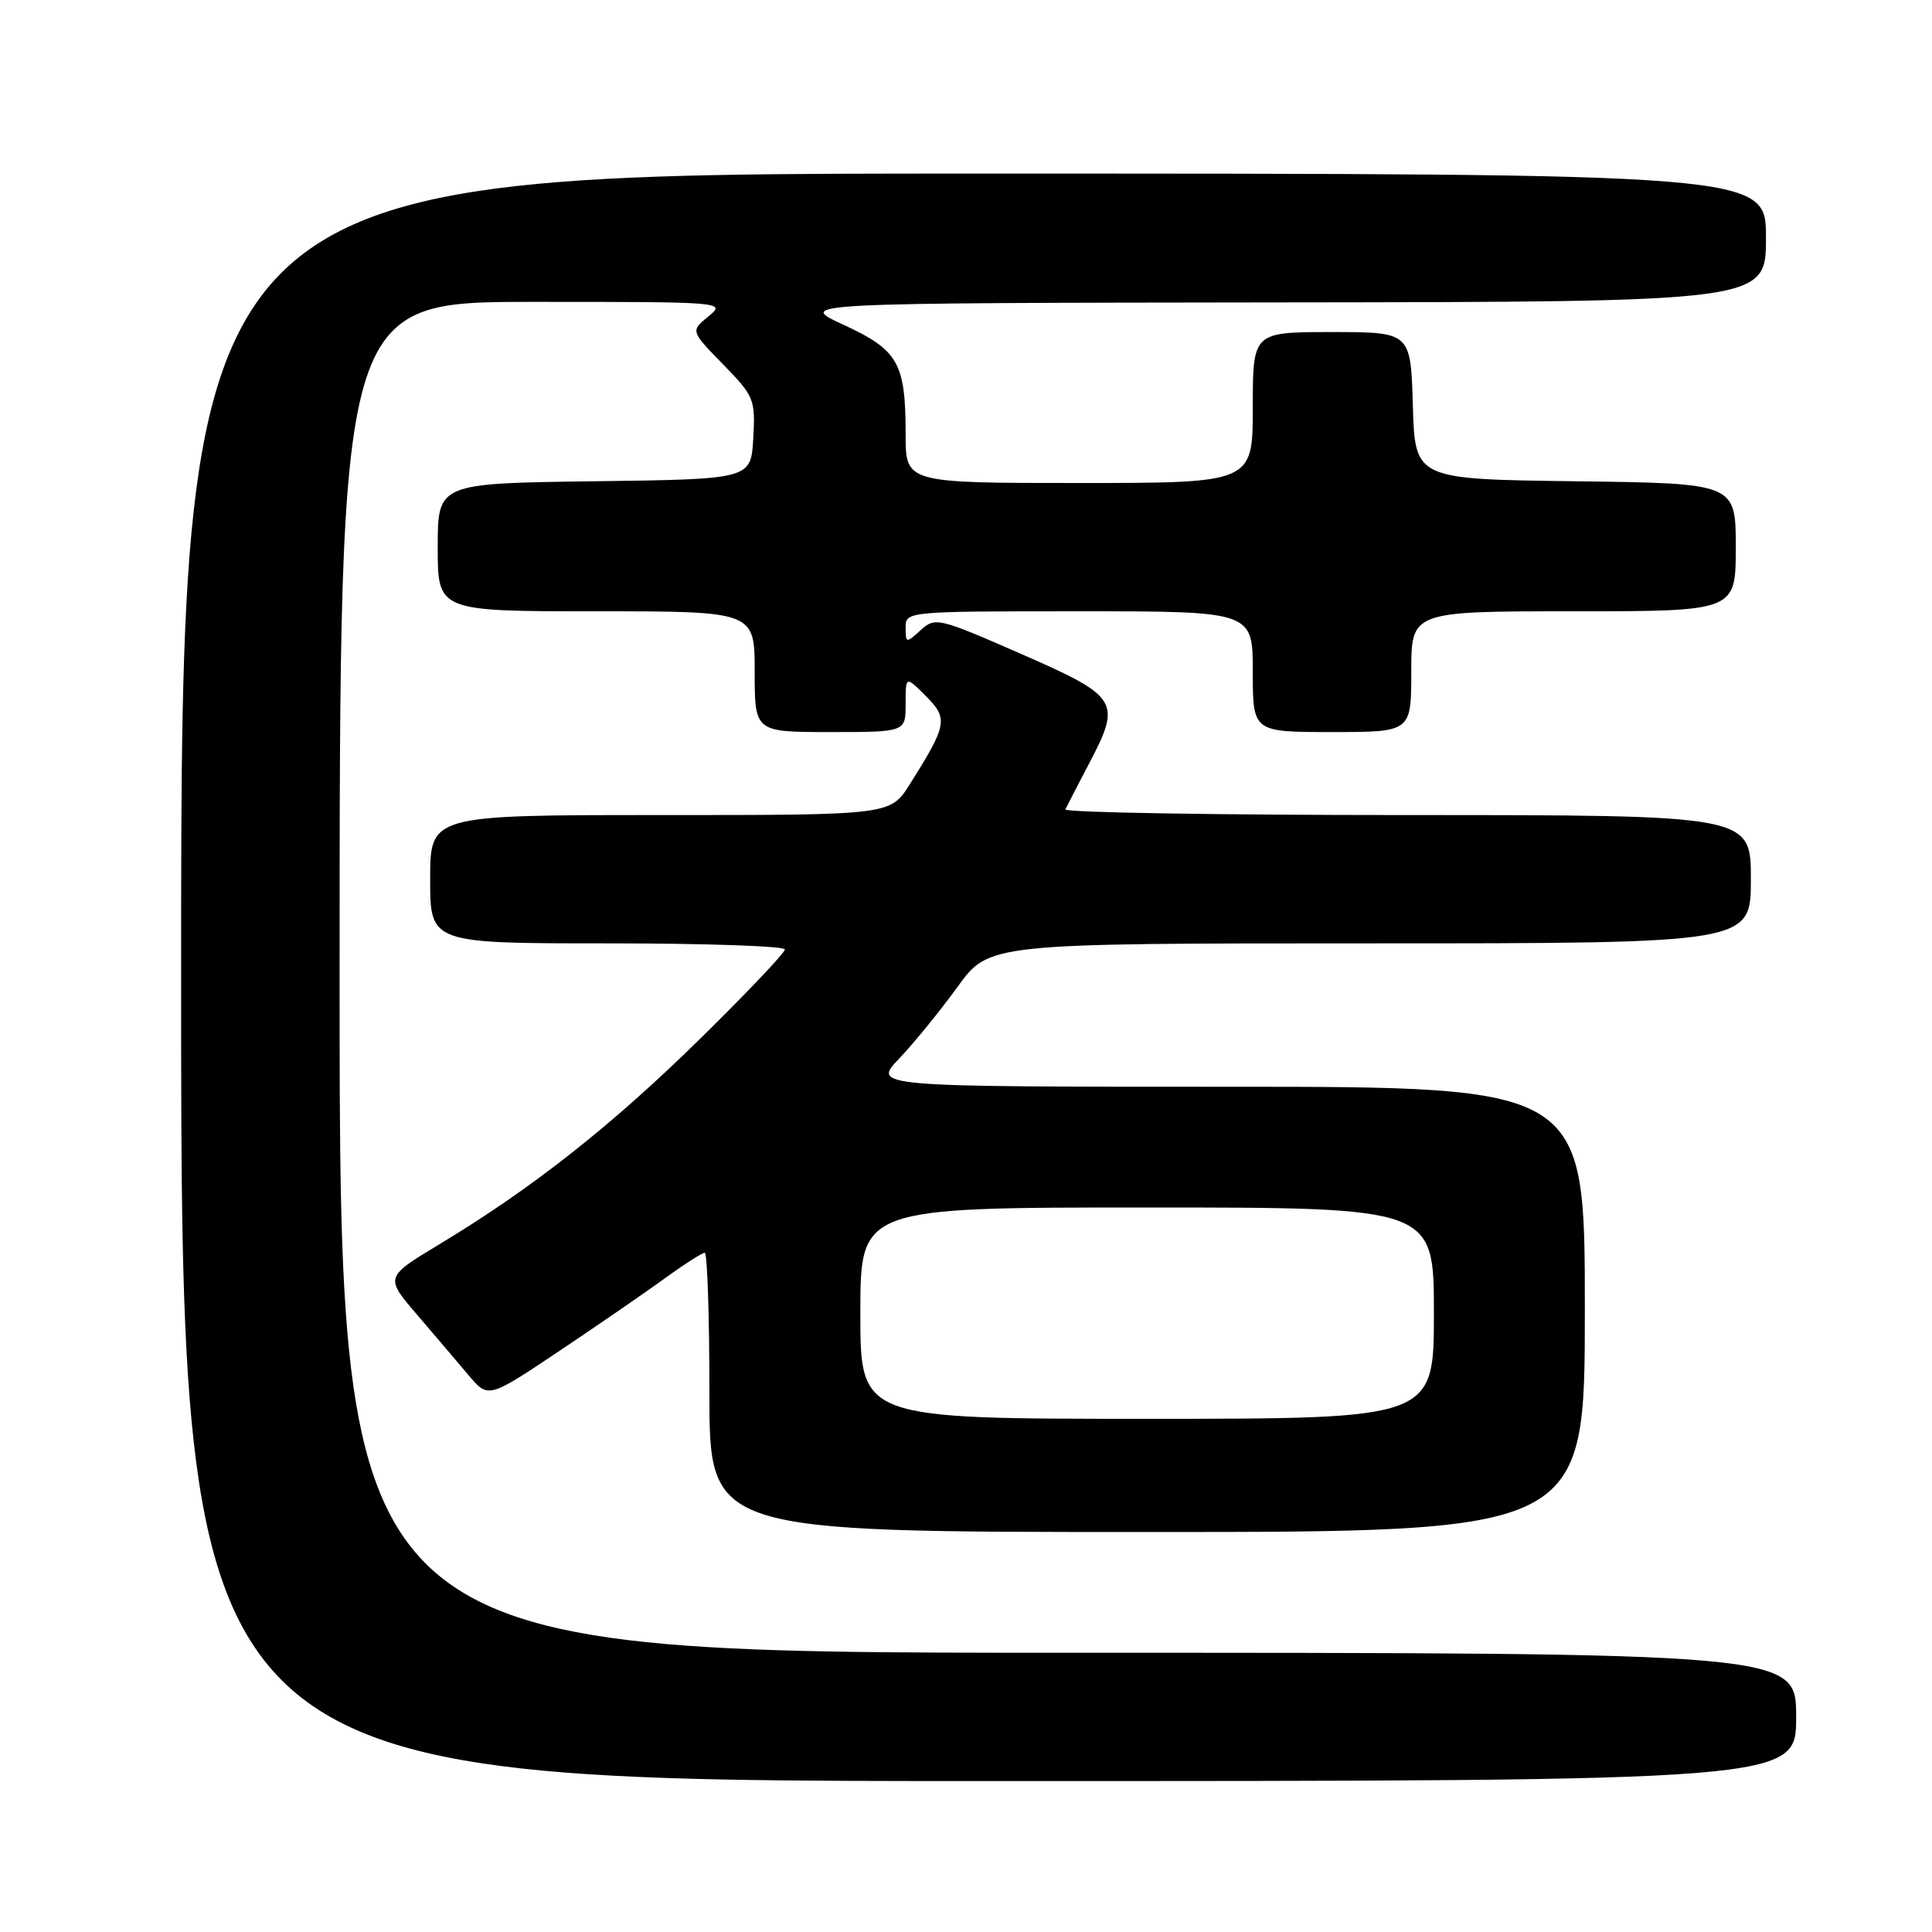 <?xml version="1.0" encoding="UTF-8" standalone="no"?>
<!DOCTYPE svg PUBLIC "-//W3C//DTD SVG 1.1//EN" "http://www.w3.org/Graphics/SVG/1.1/DTD/svg11.dtd" >
<svg xmlns="http://www.w3.org/2000/svg" xmlns:xlink="http://www.w3.org/1999/xlink" version="1.1" viewBox="0 0 256 256">
 <g >
 <path fill="currentColor"
d=" M 238.00 227.50 C 238.00 219.00 238.00 219.00 141.50 219.00 C 45.00 219.00 45.00 219.00 45.00 129.50 C 45.00 40.00 45.00 40.00 70.61 40.00 C 96.07 40.00 96.21 40.01 93.86 41.93 C 91.50 43.86 91.50 43.86 95.81 48.28 C 99.94 52.51 100.10 52.91 99.81 58.10 C 99.50 63.50 99.50 63.50 78.75 63.77 C 58.00 64.04 58.00 64.04 58.00 72.52 C 58.00 81.00 58.00 81.00 79.00 81.00 C 100.00 81.00 100.00 81.00 100.00 89.00 C 100.00 97.00 100.00 97.00 110.00 97.00 C 120.00 97.00 120.00 97.00 120.00 93.27 C 120.00 89.55 120.00 89.55 122.68 92.23 C 125.67 95.22 125.52 96.05 120.53 103.95 C 117.97 108.00 117.97 108.00 87.49 108.00 C 57.00 108.00 57.00 108.00 57.00 116.50 C 57.00 125.00 57.00 125.00 80.50 125.00 C 93.43 125.00 104.00 125.36 104.00 125.81 C 104.00 126.25 98.94 131.58 92.75 137.66 C 81.02 149.18 70.52 157.46 58.24 164.86 C 51.00 169.23 51.00 169.23 55.25 174.19 C 57.59 176.92 60.67 180.54 62.10 182.24 C 64.70 185.31 64.70 185.31 74.10 179.02 C 79.27 175.56 85.59 171.21 88.13 169.36 C 90.68 167.51 93.05 166.00 93.38 166.00 C 93.72 166.00 94.00 174.32 94.00 184.50 C 94.00 203.00 94.00 203.00 152.00 203.00 C 210.00 203.00 210.00 203.00 210.00 173.50 C 210.00 144.00 210.00 144.00 162.80 144.00 C 115.59 144.00 115.59 144.00 119.16 140.25 C 121.12 138.19 124.60 133.91 126.89 130.75 C 131.06 125.00 131.06 125.00 181.53 125.00 C 232.00 125.00 232.00 125.00 232.00 116.50 C 232.00 108.00 232.00 108.00 186.42 108.00 C 161.35 108.00 140.99 107.66 141.17 107.25 C 141.36 106.84 142.77 104.10 144.31 101.17 C 148.64 92.94 148.25 92.31 135.24 86.62 C 124.31 81.84 123.93 81.75 121.99 83.50 C 120.06 85.26 120.00 85.24 120.00 83.15 C 120.00 81.01 120.12 81.00 143.00 81.00 C 166.00 81.00 166.00 81.00 166.00 89.00 C 166.00 97.00 166.00 97.00 176.50 97.00 C 187.00 97.00 187.00 97.00 187.00 89.00 C 187.00 81.00 187.00 81.00 208.50 81.00 C 230.00 81.00 230.00 81.00 230.00 72.52 C 230.00 64.04 230.00 64.04 208.75 63.77 C 187.50 63.50 187.50 63.50 187.21 53.75 C 186.93 44.00 186.93 44.00 176.46 44.00 C 166.00 44.00 166.00 44.00 166.00 54.00 C 166.00 64.00 166.00 64.00 143.00 64.00 C 120.00 64.00 120.00 64.00 120.00 57.57 C 120.00 48.08 119.04 46.39 111.76 43.03 C 105.50 40.15 105.50 40.15 169.75 40.07 C 234.00 40.00 234.00 40.00 234.00 31.50 C 234.00 23.00 234.00 23.00 129.00 23.00 C 24.00 23.00 24.00 23.00 24.00 129.50 C 24.00 236.00 24.00 236.00 131.00 236.00 C 238.00 236.00 238.00 236.00 238.00 227.50 Z  M 114.00 174.00 C 114.00 160.00 114.00 160.00 152.00 160.00 C 190.00 160.00 190.00 160.00 190.00 174.00 C 190.00 188.00 190.00 188.00 152.00 188.00 C 114.00 188.00 114.00 188.00 114.00 174.00 Z "/>
</g>
</svg>